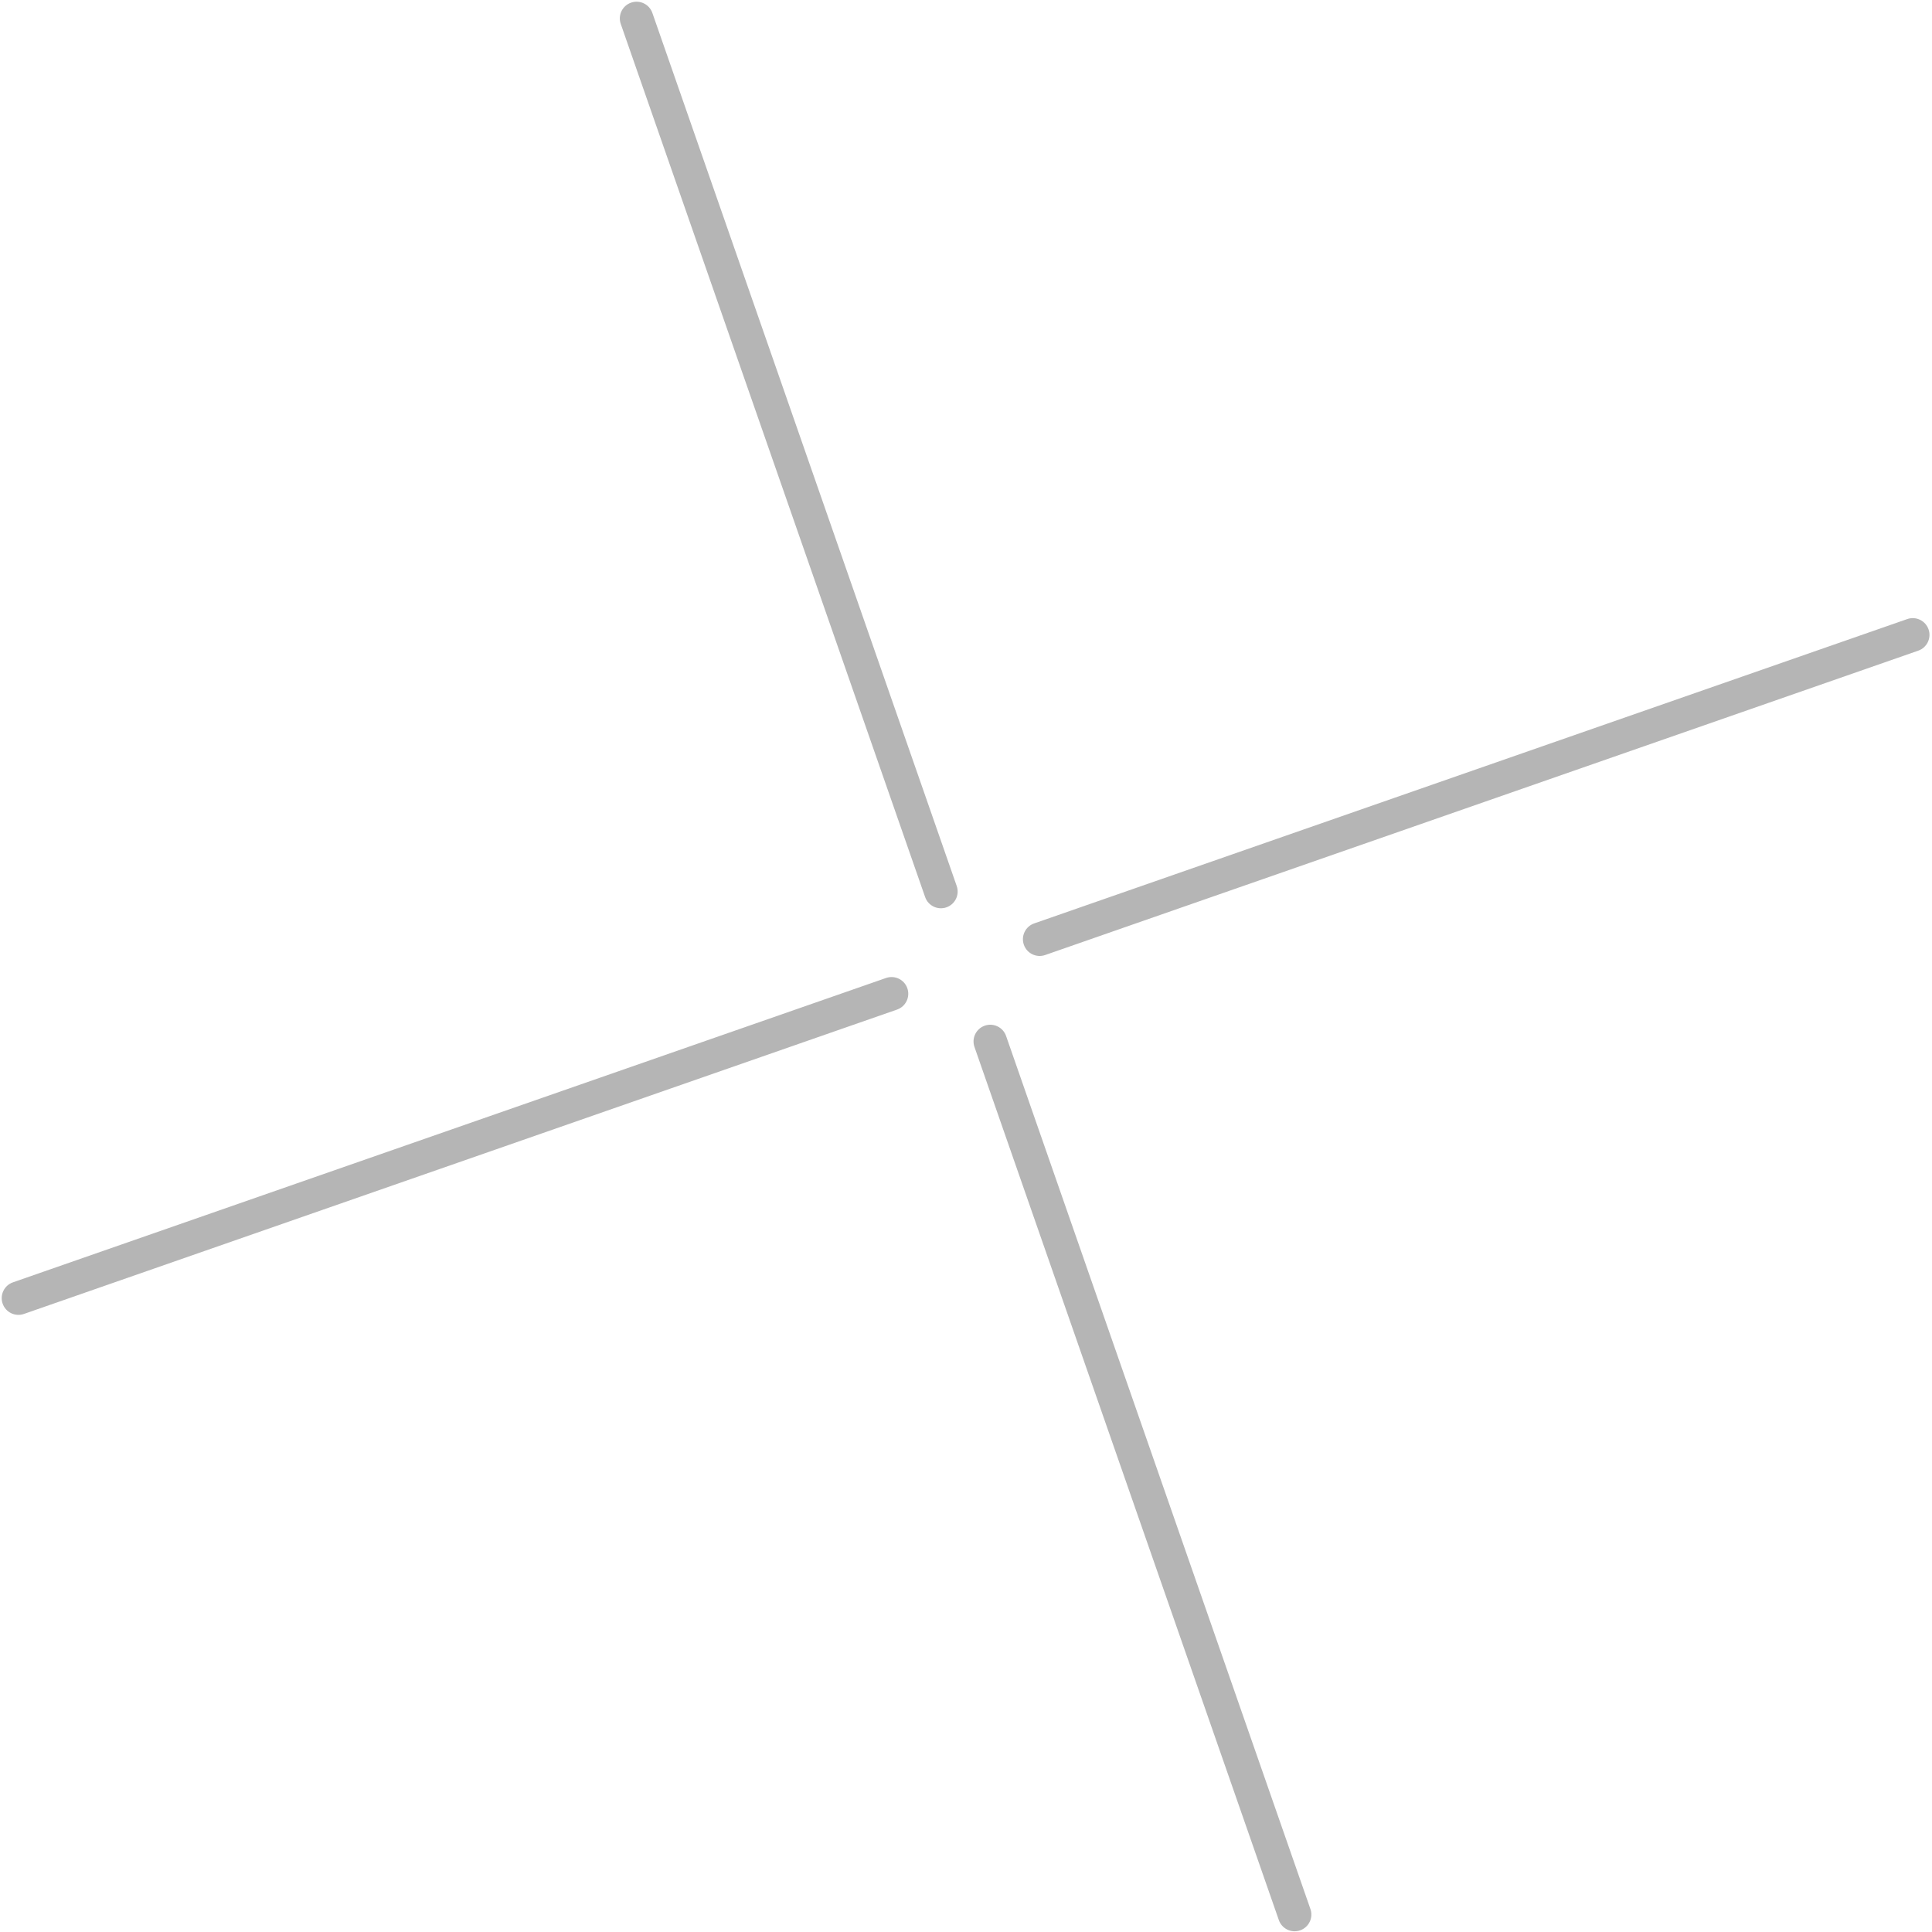 <svg width="496" height="496" viewBox="0 0 496 496" fill="none" xmlns="http://www.w3.org/2000/svg">
<path fill-rule="evenodd" clip-rule="evenodd" d="M167.48 3.322C166.699 1.082 164.25 -0.101 162.01 0.68C159.77 1.461 158.587 3.91 159.368 6.15L237.506 230.298C238.287 232.538 240.736 233.721 242.976 232.94C245.216 232.159 246.399 229.71 245.618 227.47L167.48 3.322ZM265.495 237.071C263.255 237.852 262.072 240.301 262.853 242.541C263.634 244.781 266.083 245.964 268.323 245.183L492.471 167.045C494.711 166.265 495.894 163.816 495.113 161.575C494.332 159.335 491.883 158.153 489.643 158.933L265.495 237.071ZM252.817 263.318C250.577 264.099 249.394 266.548 250.175 268.788L328.313 492.936C329.094 495.176 331.543 496.359 333.783 495.578C336.023 494.797 337.206 492.348 336.425 490.108L258.287 265.96C257.506 263.72 255.057 262.537 252.817 263.318ZM6.15 337.325C3.91 338.106 1.461 336.923 0.68 334.683C-0.101 332.443 1.082 329.994 3.322 329.213L227.47 251.076C229.71 250.295 232.159 251.478 232.94 253.718C233.721 255.958 232.538 258.407 230.298 259.188L6.15 337.325Z" fill="black" fill-opacity="0.29"/>
</svg>
